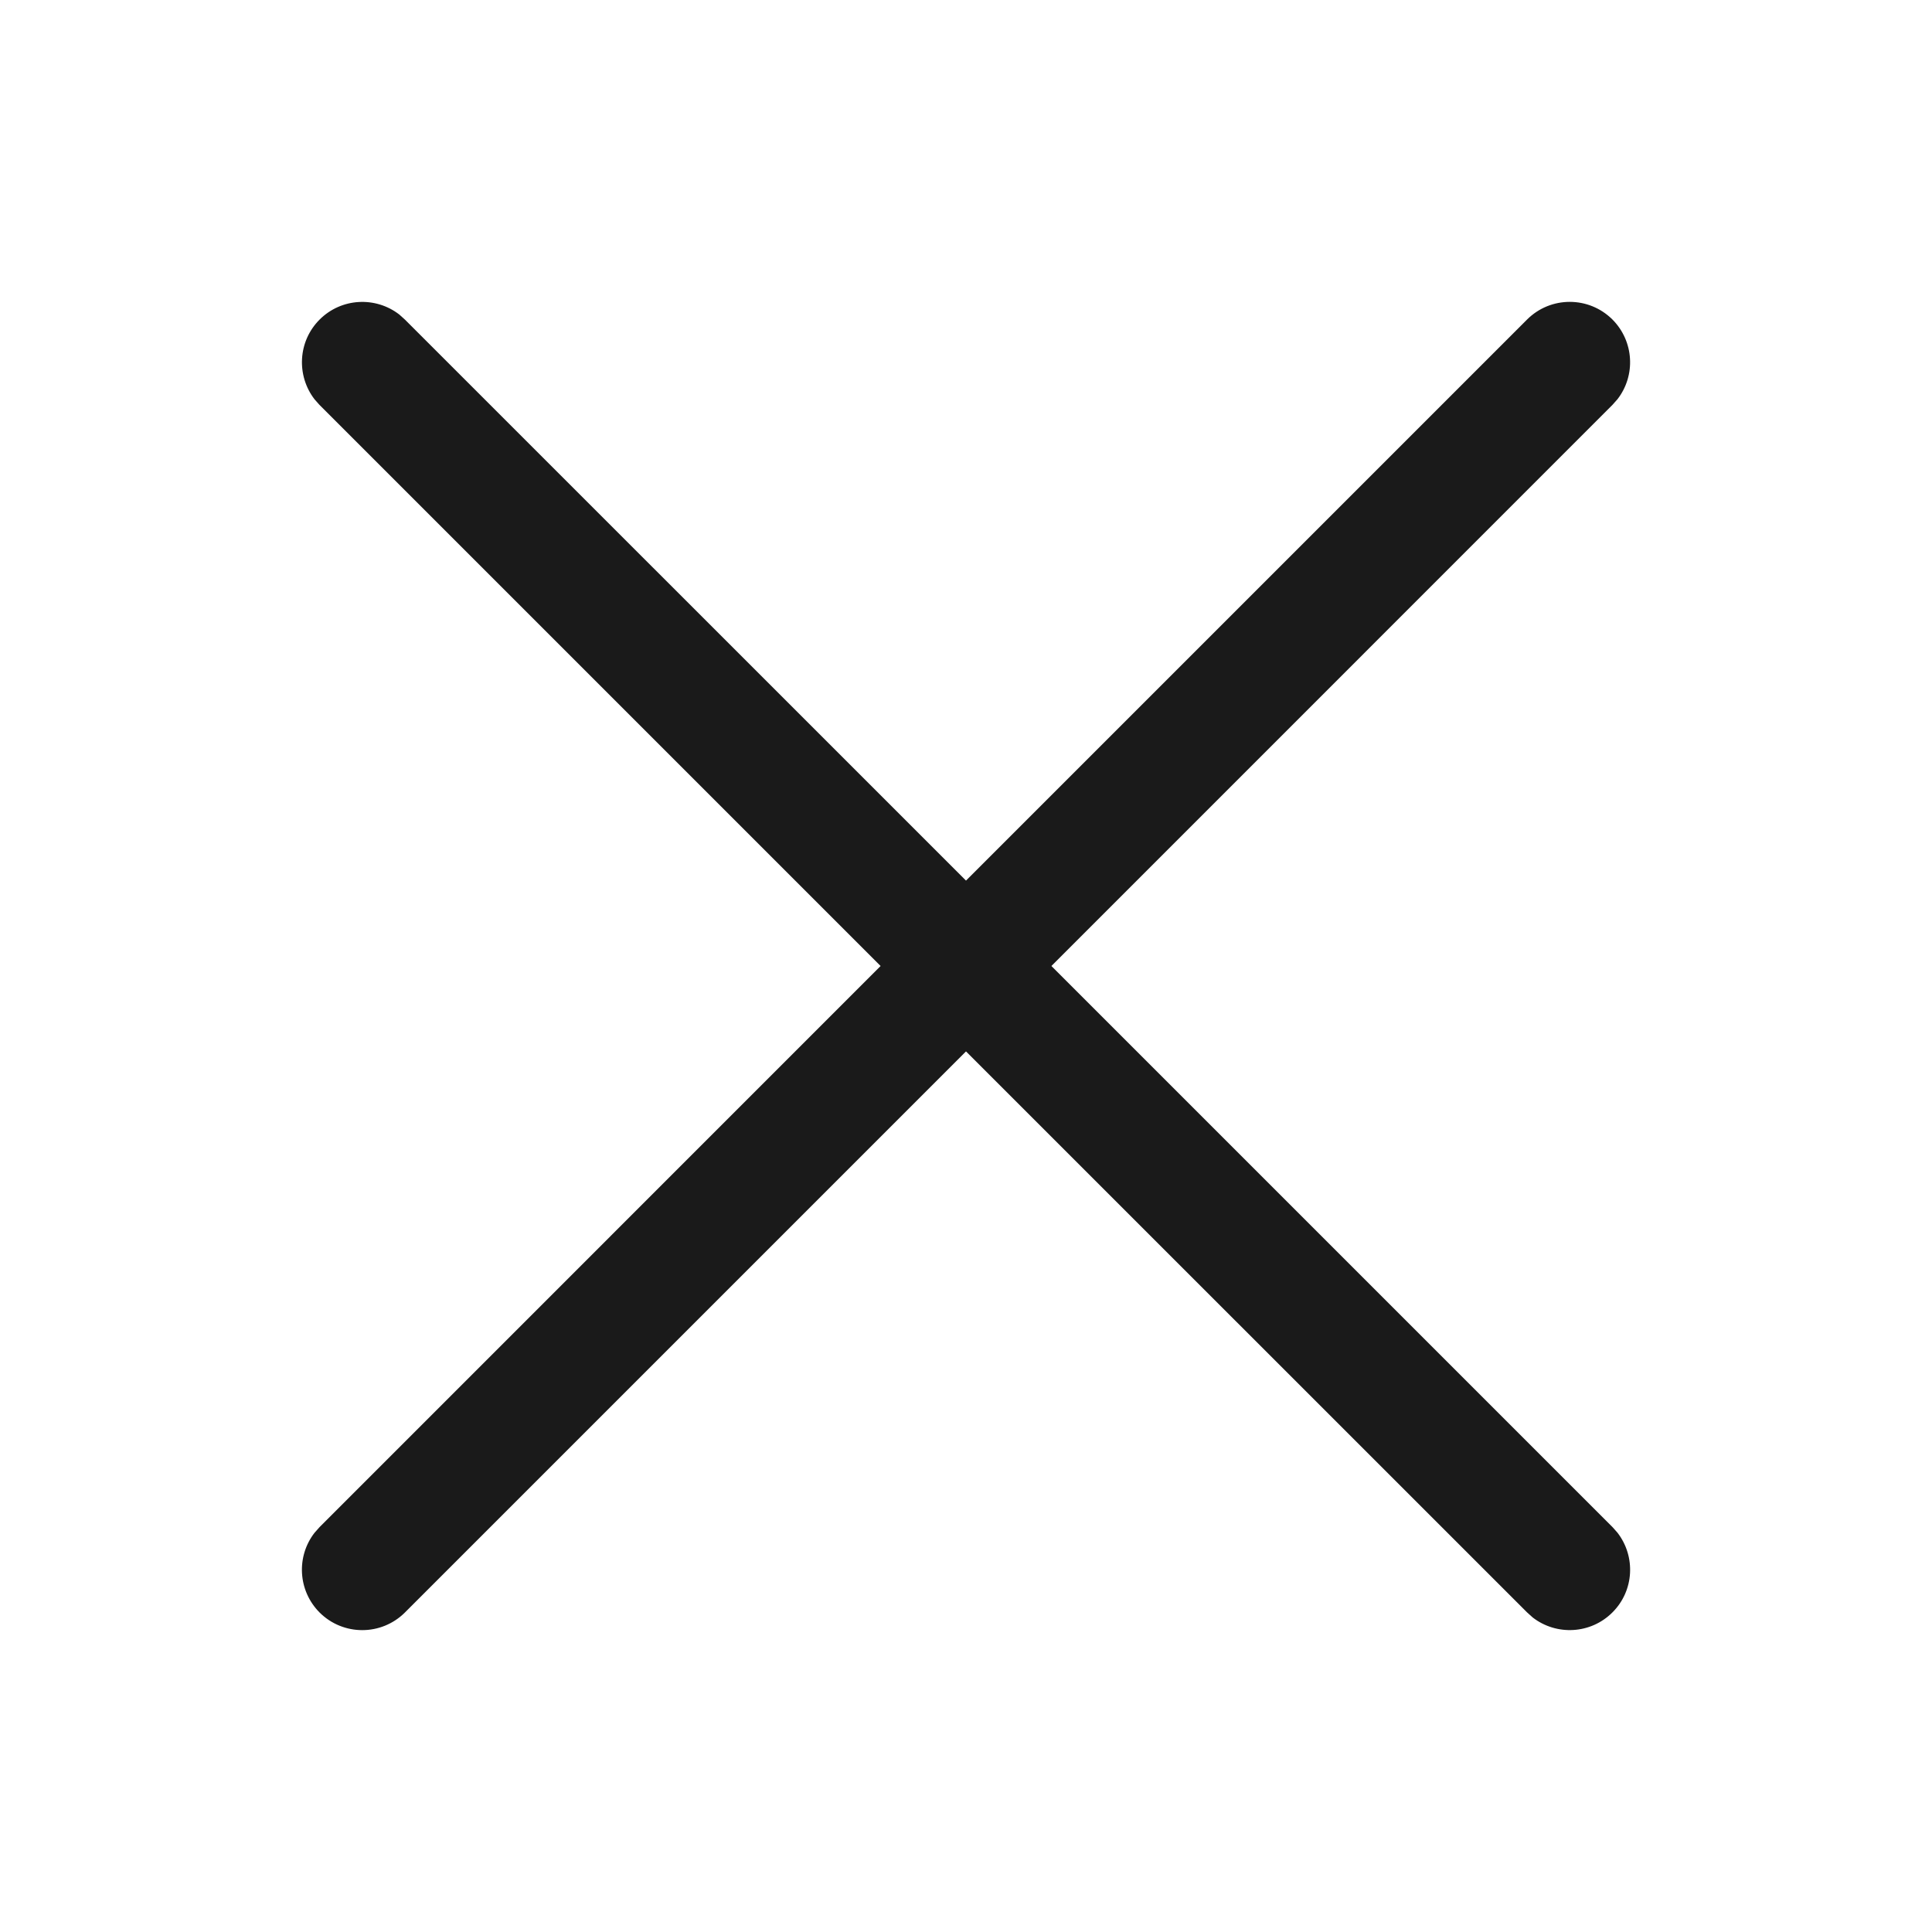 <svg xmlns="http://www.w3.org/2000/svg" width="24" height="24" viewBox="0 0 24 24">
    <g fill="none" fill-rule="evenodd">
        <g fill="#1A1A1A">
            <g>
                <g>
                    <g>
                        <g>
                            <path d="M.22.22c.27-.27.695-.291.99-.063l.07.063 6.97 6.969 6.97-6.97c.293-.292.767-.292 1.06 0 .27.271.291.696.063.99l-.063.071-6.969 6.97 6.97 6.97.062.07c.228.295.208.72-.063.99-.27.27-.695.291-.99.063l-.07-.063-6.97-6.969-6.97 6.97c-.293.292-.767.292-1.06 0-.27-.271-.291-.696-.063-.99l.063-.071 6.969-6.97-6.97-6.97-.062-.07C-.07.915-.05.49.22.22z" transform="translate(-729 -12) translate(393) translate(336 12) translate(3.75 3.75)"/>
                        </g>
                    </g>
                </g>
            </g>
        </g>
    </g>
</svg>
